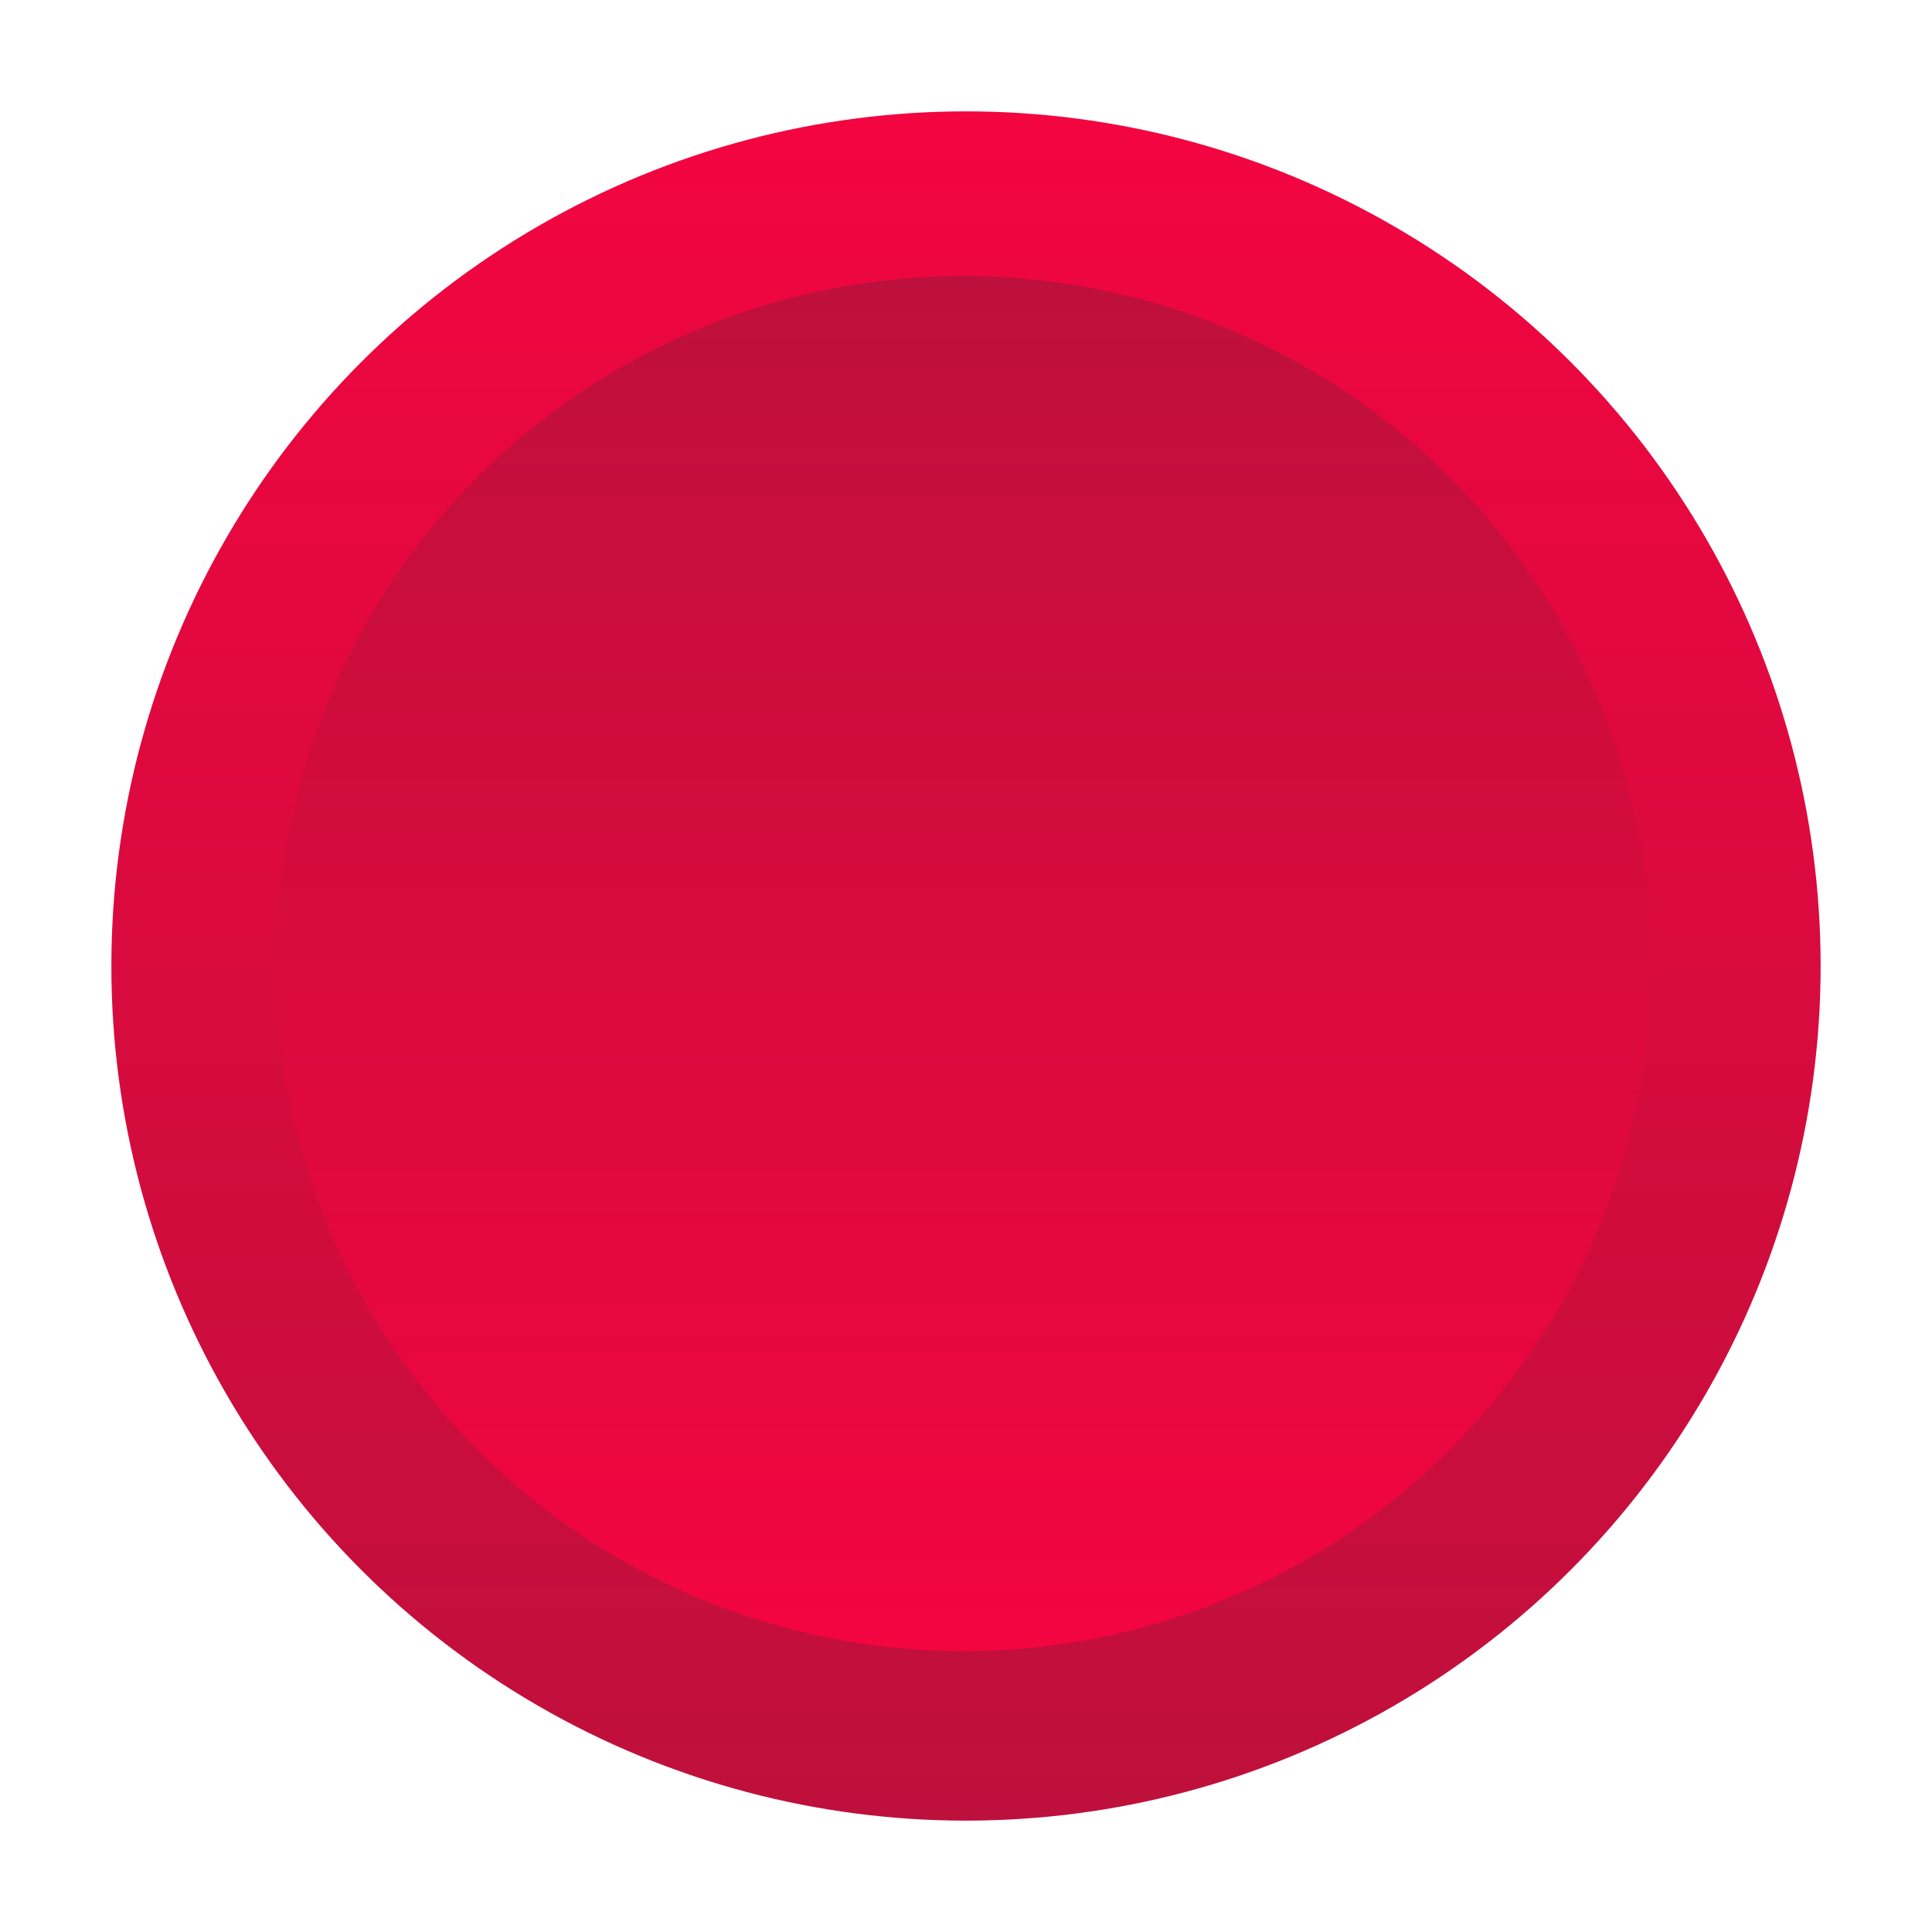 <svg width="399" height="399" viewBox="0 0 399 399" fill="none" xmlns="http://www.w3.org/2000/svg">
<g filter="url(#filter0_d_454_68)">
<circle cx="199.5" cy="189.5" r="176.5" fill="url(#paint0_linear_454_68)"/>
</g>
<g filter="url(#filter1_d_454_68)">
<circle cx="142" cy="142" r="142" transform="matrix(1 0 0 -1 57 331)" fill="url(#paint1_linear_454_68)"/>
</g>
<defs>
<filter id="filter0_d_454_68" x="0" y="0" width="399" height="399" filterUnits="userSpaceOnUse" color-interpolation-filters="sRGB">
<feFlood flood-opacity="0" result="BackgroundImageFix"/>
<feColorMatrix in="SourceAlpha" type="matrix" values="0 0 0 0 0 0 0 0 0 0 0 0 0 0 0 0 0 0 127 0" result="hardAlpha"/>
<feMorphology radius="3" operator="dilate" in="SourceAlpha" result="effect1_dropShadow_454_68"/>
<feOffset dy="10"/>
<feGaussianBlur stdDeviation="10"/>
<feComposite in2="hardAlpha" operator="out"/>
<feColorMatrix type="matrix" values="0 0 0 0 0 0 0 0 0 0 0 0 0 0 0 0 0 0 0.25 0"/>
<feBlend mode="normal" in2="BackgroundImageFix" result="effect1_dropShadow_454_68"/>
<feBlend mode="normal" in="SourceGraphic" in2="effect1_dropShadow_454_68" result="shape"/>
</filter>
<filter id="filter1_d_454_68" x="34" y="34" width="330" height="330" filterUnits="userSpaceOnUse" color-interpolation-filters="sRGB">
<feFlood flood-opacity="0" result="BackgroundImageFix"/>
<feColorMatrix in="SourceAlpha" type="matrix" values="0 0 0 0 0 0 0 0 0 0 0 0 0 0 0 0 0 0 127 0" result="hardAlpha"/>
<feMorphology radius="3" operator="dilate" in="SourceAlpha" result="effect1_dropShadow_454_68"/>
<feOffset dy="10"/>
<feGaussianBlur stdDeviation="10"/>
<feComposite in2="hardAlpha" operator="out"/>
<feColorMatrix type="matrix" values="0 0 0 0 0 0 0 0 0 0 0 0 0 0 0 0 0 0 0.25 0"/>
<feBlend mode="normal" in2="BackgroundImageFix" result="effect1_dropShadow_454_68"/>
<feBlend mode="normal" in="SourceGraphic" in2="effect1_dropShadow_454_68" result="shape"/>
</filter>
<linearGradient id="paint0_linear_454_68" x1="199.5" y1="13" x2="199.5" y2="366" gradientUnits="userSpaceOnUse">
<stop stop-color="#F30540"/>
<stop offset="1" stop-color="#BE103C"/>
</linearGradient>
<linearGradient id="paint1_linear_454_68" x1="142" y1="0" x2="142" y2="284" gradientUnits="userSpaceOnUse">
<stop stop-color="#F30540"/>
<stop offset="1" stop-color="#BE103C"/>
</linearGradient>
</defs>
</svg>
